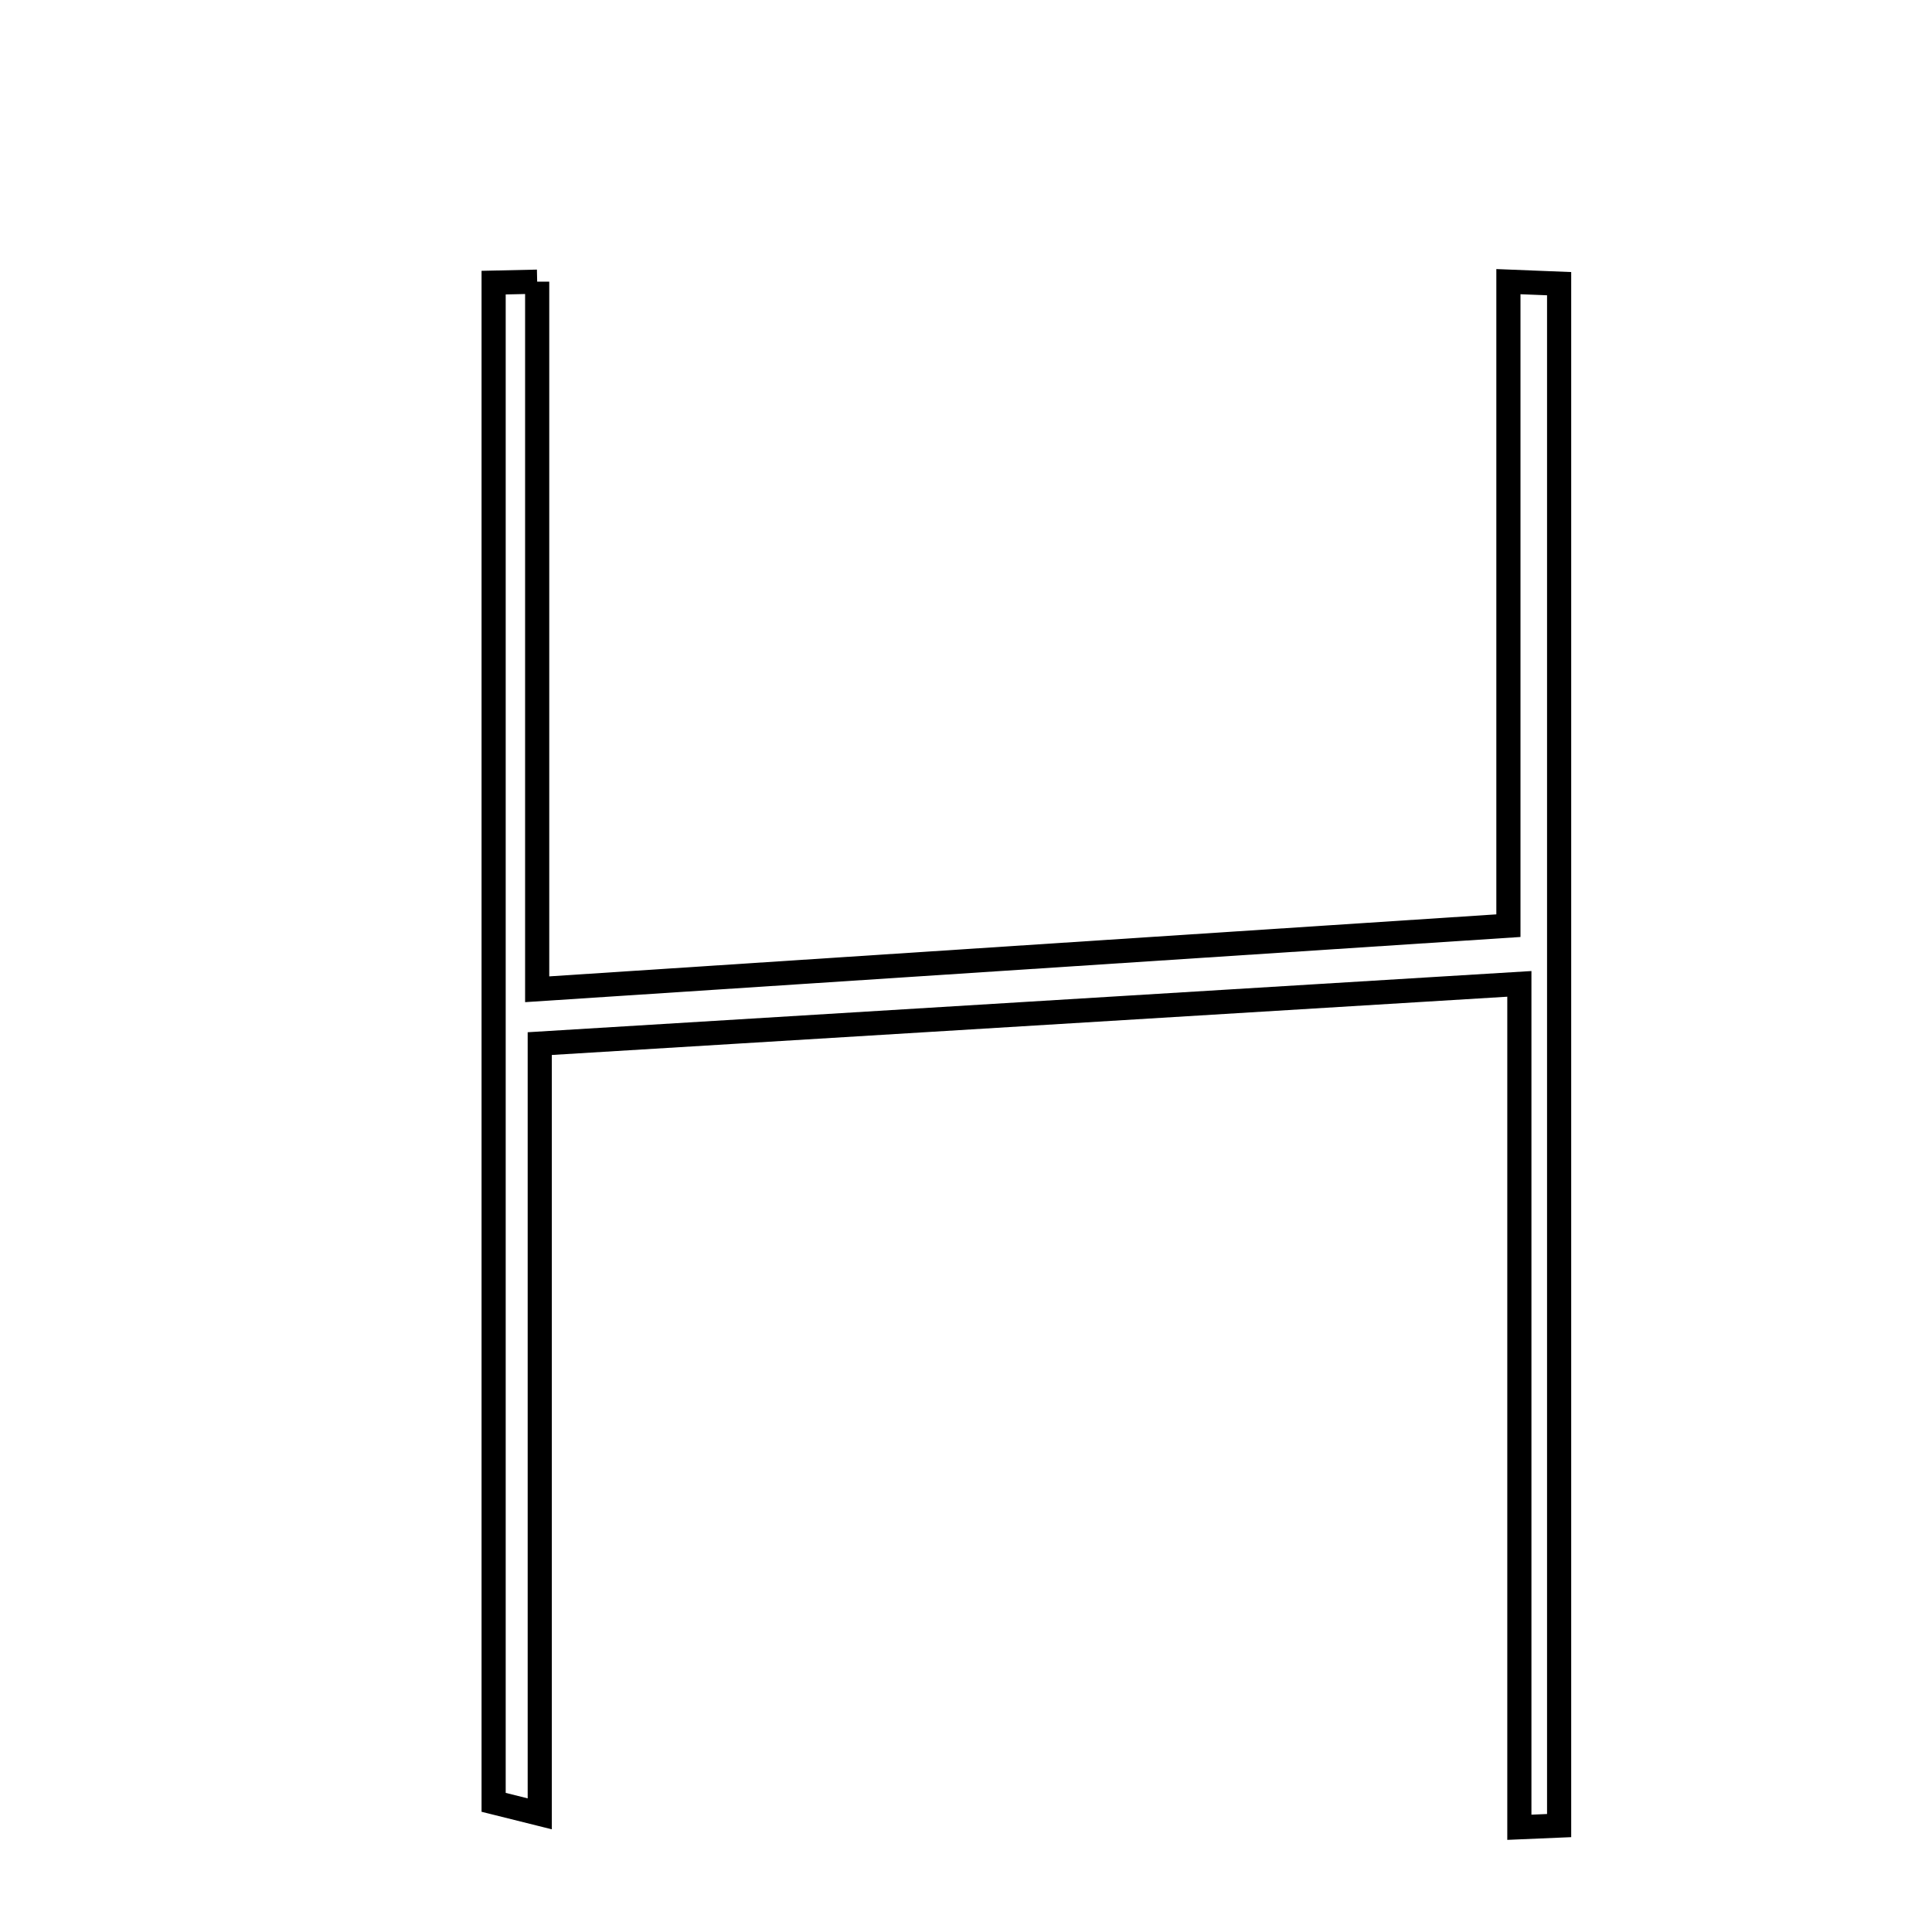 <svg xmlns="http://www.w3.org/2000/svg" viewBox="0.0 0.0 24.0 24.0" height="200px" width="200px"><path fill="none" stroke="black" stroke-width=".3" stroke-opacity="1.0"  filling="0" d="M6.673 3.499 C6.673 6.328 6.673 9.158 6.673 12.289 C10.808 12.018 14.573 11.771 18.738 11.499 C18.738 8.693 18.738 6.097 18.738 3.499 C18.948 3.508 19.158 3.516 19.368 3.524 C19.368 9.908 19.368 16.293 19.368 22.678 C19.203 22.685 19.039 22.692 18.874 22.699 C18.874 19.397 18.874 16.094 18.874 12.222 C14.68 12.478 10.83 12.712 6.705 12.964 C6.705 16.377 6.705 19.455 6.705 22.532 C6.514 22.484 6.323 22.436 6.132 22.389 C6.132 16.096 6.132 9.804 6.132 3.511 C6.312 3.507 6.493 3.503 6.673 3.499"></path></svg>
